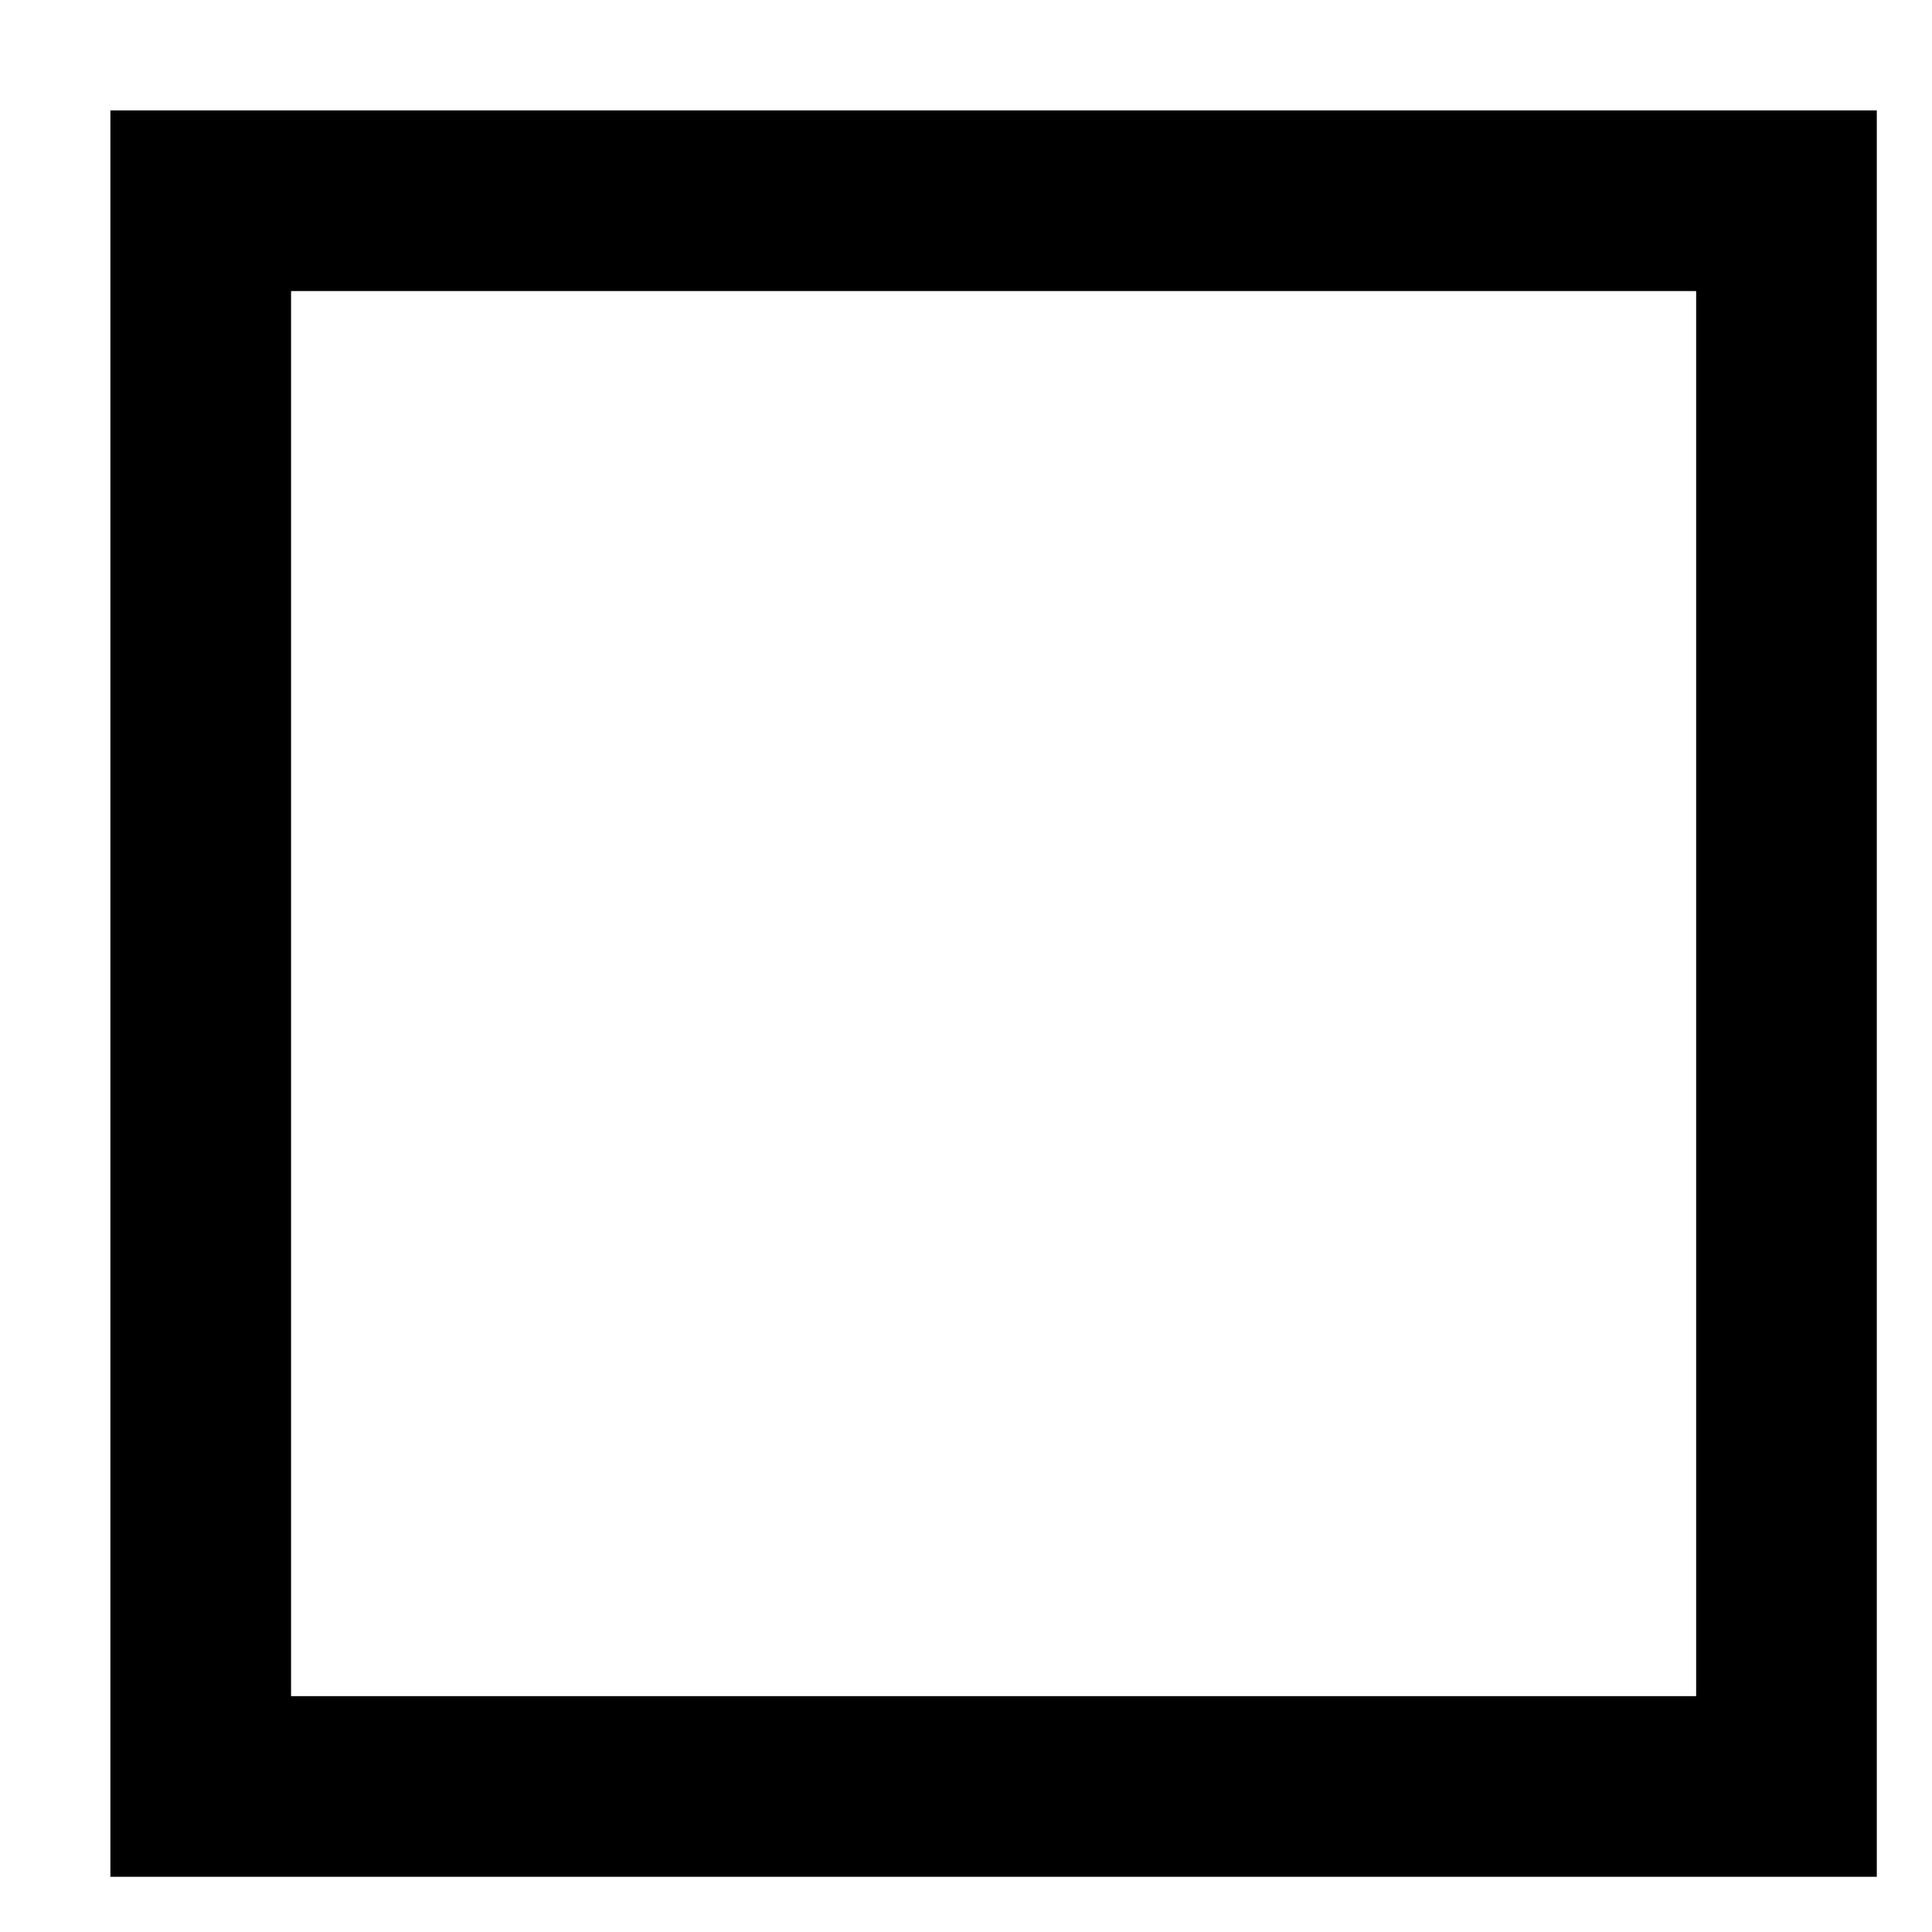 <svg viewBox="-16 -16 280 280" version="1.1" xmlns="http://www.w3.org/2000/svg">
    <title>CodeSandbox</title>
    <g fill="currentColor">
        <path d="M256,0 L256,256 L0,256 L0,0 L256,0 Z M229.818,26.182 L26.182,26.182 L26.182,229.818 L229.818,229.818 L229.818,26.182 Z"></path>
    </g>
</svg>
